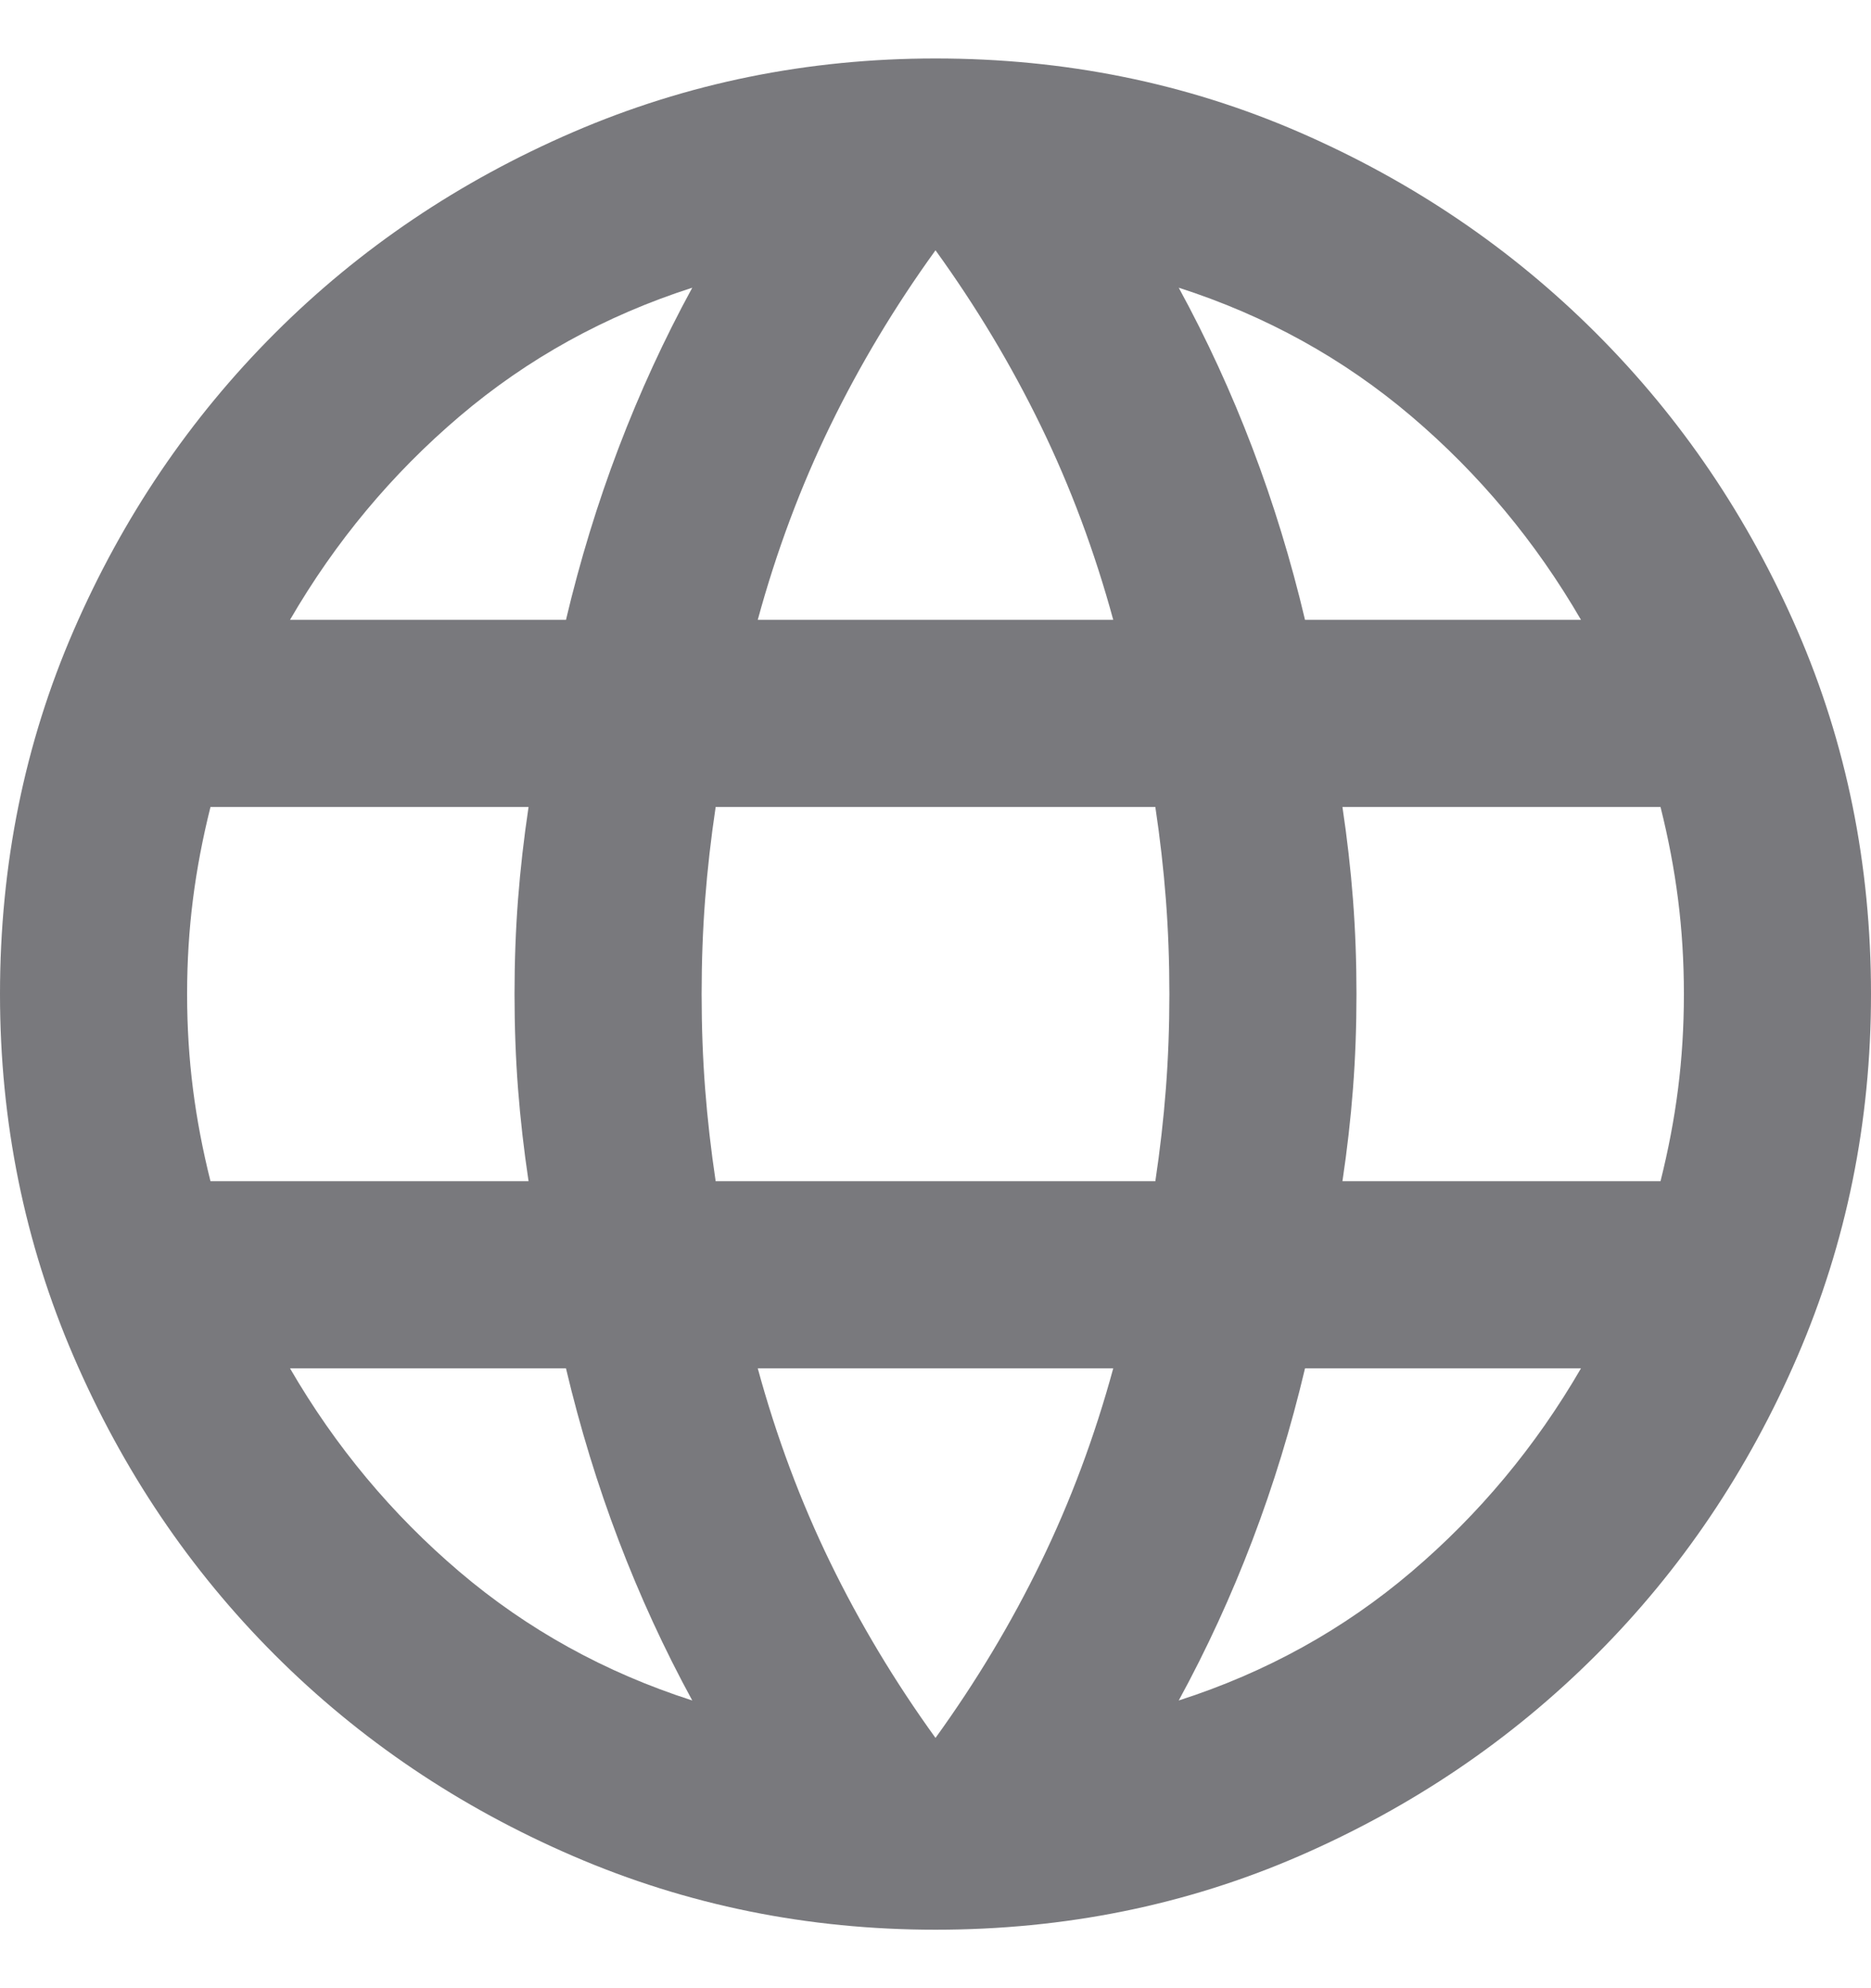 <svg width="16" height="17" viewBox="0 0 16 17" fill="none" xmlns="http://www.w3.org/2000/svg">
<path d="M8 16.5C6.907 16.5 5.873 16.29 4.9 15.87C3.927 15.45 3.077 14.877 2.35 14.15C1.623 13.423 1.05 12.573 0.63 11.6C0.21 10.627 0 9.593 0 8.5C0 7.393 0.21 6.357 0.63 5.39C1.05 4.423 1.623 3.577 2.35 2.85C3.077 2.123 3.927 1.55 4.9 1.13C5.873 0.71 6.907 0.5 8 0.5C9.107 0.5 10.143 0.71 11.11 1.13C12.076 1.55 12.923 2.123 13.65 2.85C14.377 3.577 14.95 4.423 15.37 5.39C15.79 6.357 16 7.393 16 8.5C16 9.593 15.79 10.627 15.37 11.6C14.95 12.573 14.377 13.423 13.65 14.15C12.923 14.877 12.076 15.45 11.11 15.87C10.143 16.29 9.107 16.5 8 16.5ZM8 14.86C8.347 14.38 8.647 13.88 8.9 13.36C9.153 12.84 9.36 12.287 9.52 11.7H6.48C6.64 12.287 6.847 12.84 7.1 13.36C7.353 13.88 7.653 14.38 8 14.86ZM5.92 14.54C5.68 14.1 5.47 13.643 5.29 13.17C5.11 12.697 4.96 12.207 4.84 11.7H2.48C2.867 12.367 3.35 12.947 3.93 13.44C4.51 13.933 5.173 14.3 5.92 14.54ZM10.08 14.54C10.827 14.3 11.49 13.933 12.07 13.44C12.65 12.947 13.133 12.367 13.52 11.7H11.16C11.04 12.207 10.89 12.697 10.71 13.17C10.53 13.643 10.32 14.1 10.08 14.54ZM1.8 10.1H4.52C4.48 9.833 4.45 9.57 4.43 9.31C4.41 9.05 4.4 8.78 4.4 8.5C4.4 8.22 4.41 7.95 4.43 7.69C4.45 7.43 4.48 7.167 4.52 6.9H1.8C1.733 7.167 1.683 7.43 1.65 7.69C1.617 7.95 1.6 8.22 1.6 8.5C1.6 8.78 1.617 9.05 1.65 9.31C1.683 9.57 1.733 9.833 1.8 10.1ZM6.12 10.1H9.88C9.92 9.833 9.95 9.57 9.97 9.31C9.99 9.05 10 8.78 10 8.5C10 8.22 9.99 7.95 9.97 7.69C9.95 7.43 9.92 7.167 9.88 6.9H6.12C6.08 7.167 6.05 7.43 6.03 7.69C6.01 7.95 6 8.22 6 8.5C6 8.78 6.01 9.05 6.03 9.31C6.05 9.57 6.08 9.833 6.12 10.1ZM11.48 10.1H14.2C14.267 9.833 14.317 9.57 14.35 9.31C14.383 9.05 14.4 8.78 14.4 8.5C14.4 8.22 14.383 7.95 14.35 7.69C14.317 7.43 14.267 7.167 14.2 6.9H11.48C11.52 7.167 11.55 7.43 11.57 7.69C11.59 7.95 11.6 8.22 11.6 8.5C11.6 8.78 11.59 9.05 11.57 9.31C11.55 9.57 11.52 9.833 11.48 10.1ZM11.16 5.3H13.52C13.133 4.633 12.65 4.053 12.07 3.56C11.49 3.067 10.827 2.7 10.08 2.46C10.32 2.9 10.53 3.357 10.71 3.83C10.89 4.303 11.04 4.793 11.16 5.3ZM6.48 5.3H9.52C9.36 4.713 9.153 4.16 8.9 3.64C8.647 3.12 8.347 2.62 8 2.14C7.653 2.62 7.353 3.12 7.1 3.64C6.847 4.16 6.64 4.713 6.48 5.3ZM2.48 5.3H4.84C4.96 4.793 5.11 4.303 5.29 3.83C5.47 3.357 5.68 2.9 5.92 2.46C5.173 2.7 4.51 3.067 3.93 3.56C3.35 4.053 2.867 4.633 2.48 5.3Z" fill="#79797D"/>
</svg>
